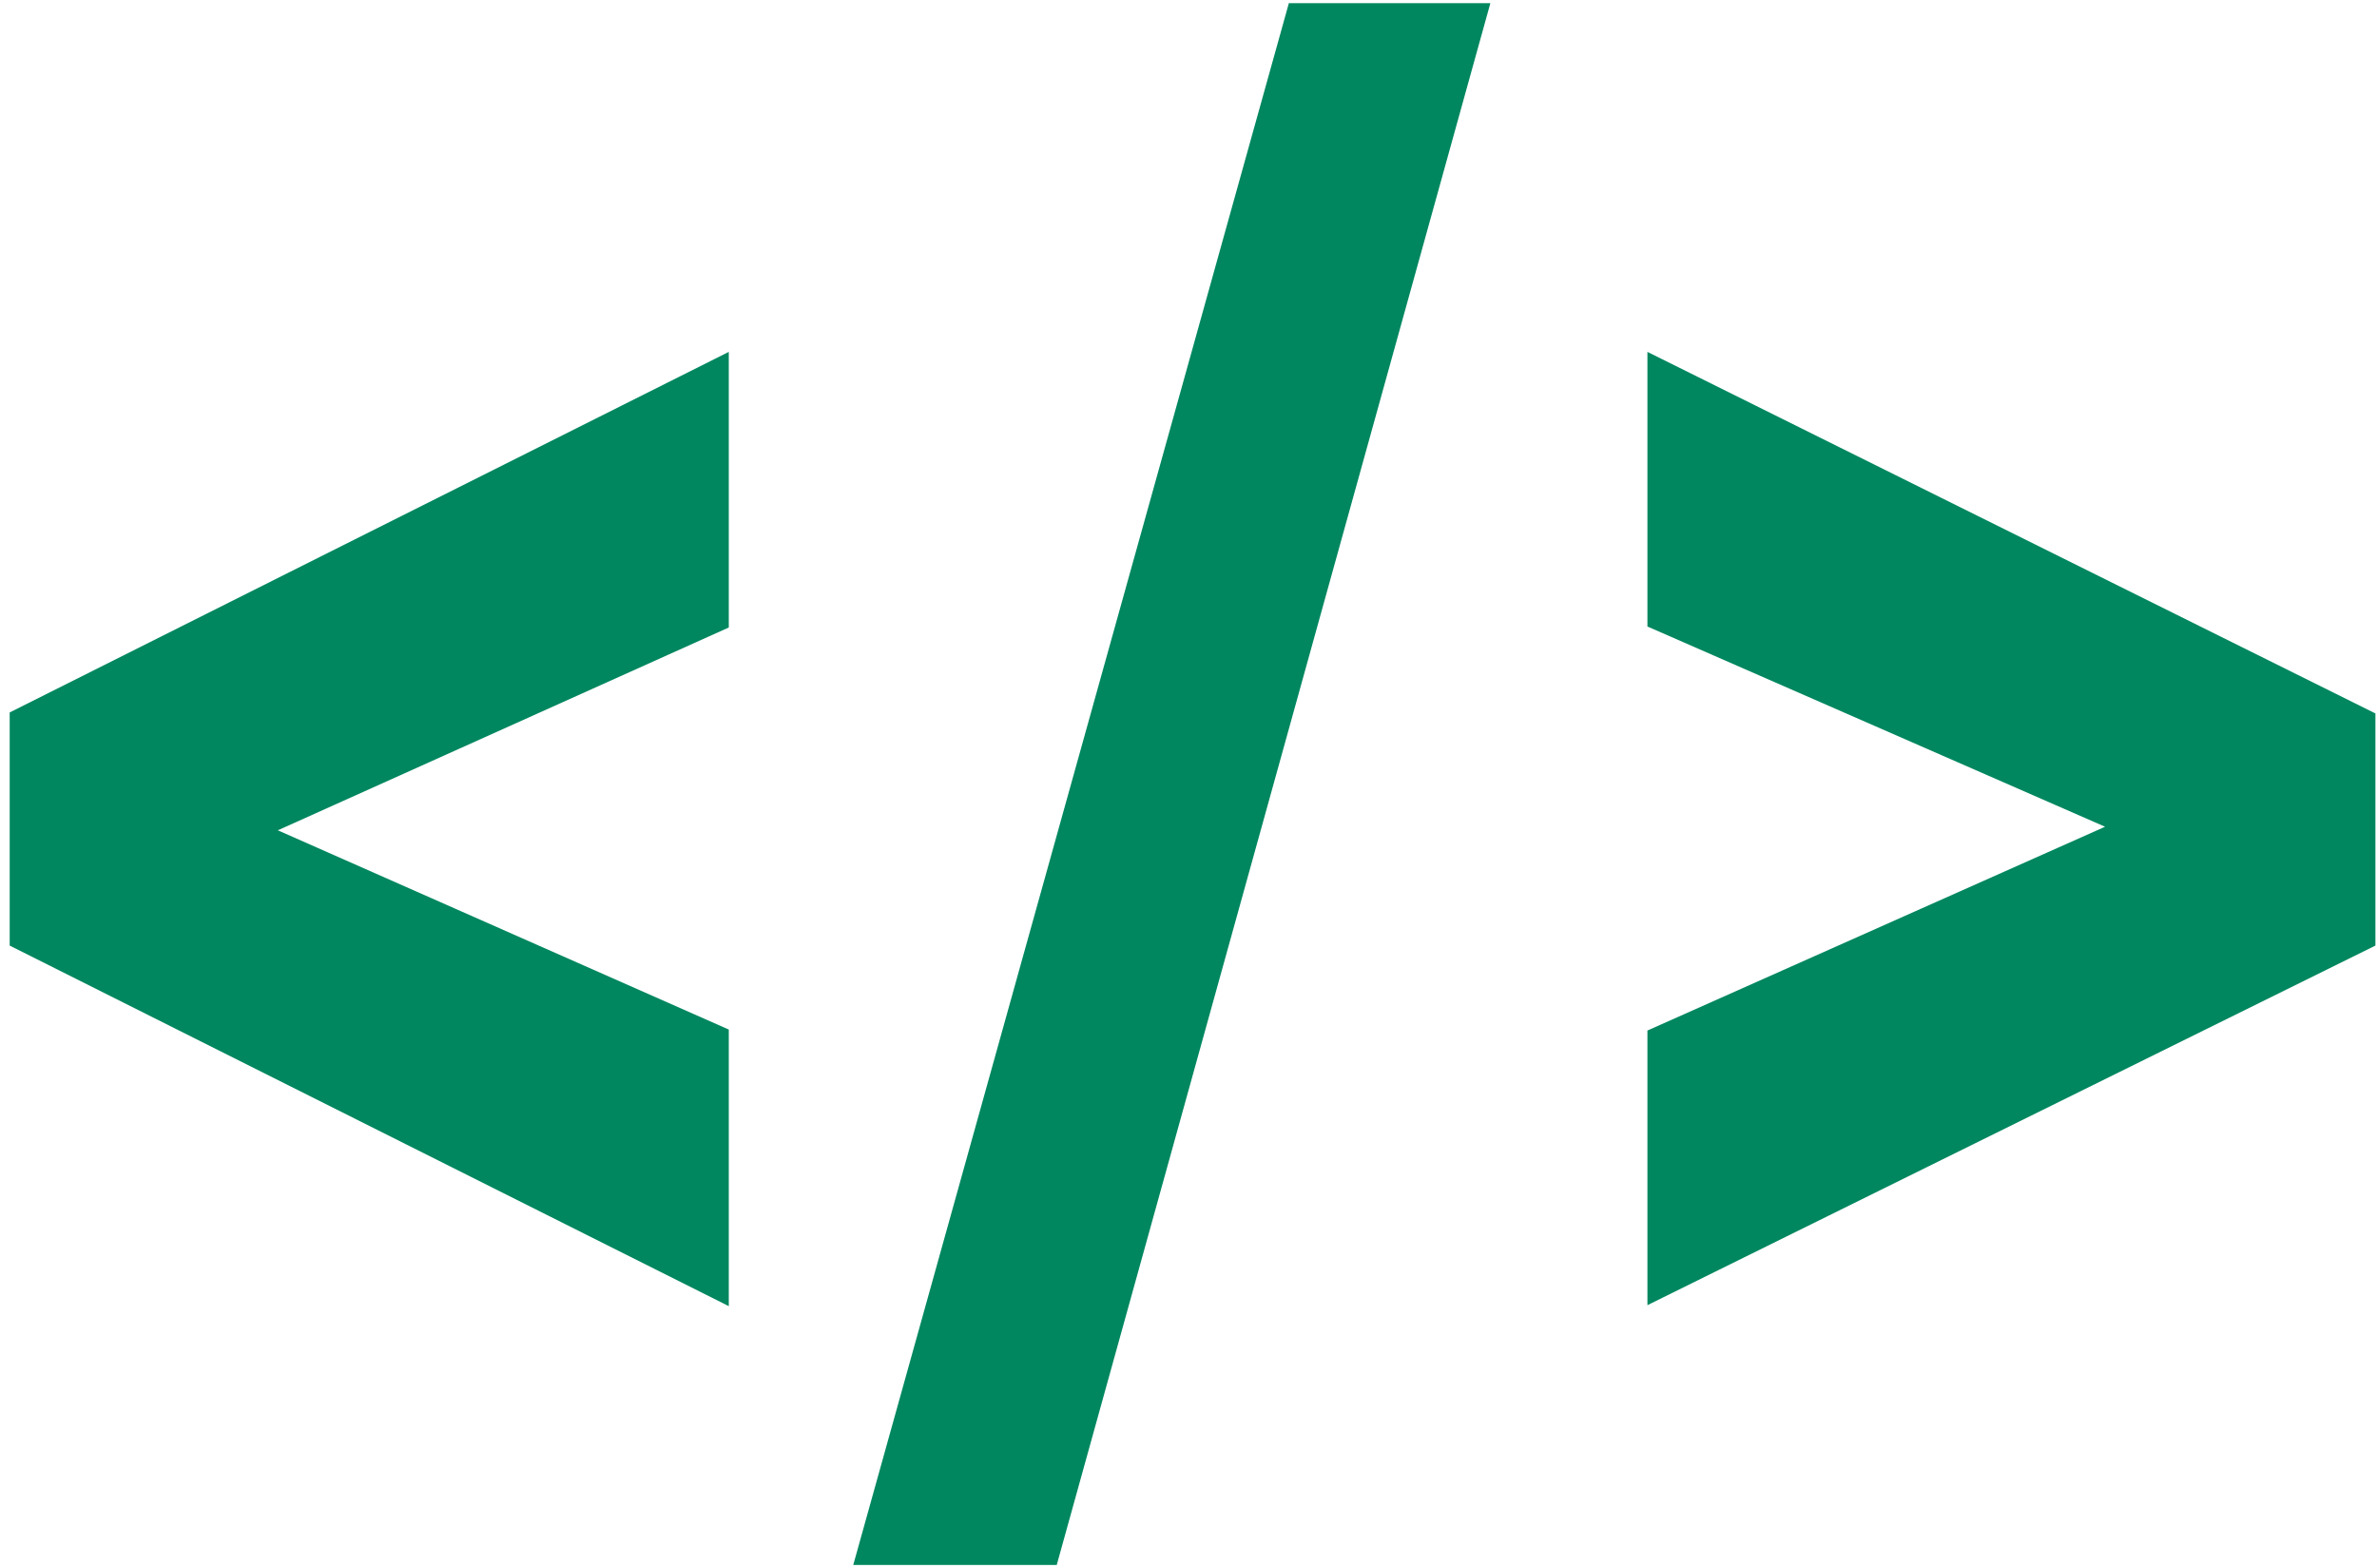 <svg width="188" height="124" viewBox="0 0 188 124" fill="none" xmlns="http://www.w3.org/2000/svg">
<path d="M18.031 63.922L57.641 81.422V103.297L0.766 74.781V59.156L18.031 63.922ZM57.641 49.625L18.031 67.438L0.766 71.891V56.344L57.641 27.828V49.625ZM117.875 0.25L83.578 123.766H67.484L101.938 0.25H117.875ZM170.297 67.047L130.297 49.547V27.828L187.875 56.422V72.047L170.297 67.047ZM130.297 81.5L170.297 63.688L187.875 59.156V74.781L130.297 103.219V81.5Z" fill="#00875F"/>
</svg>
